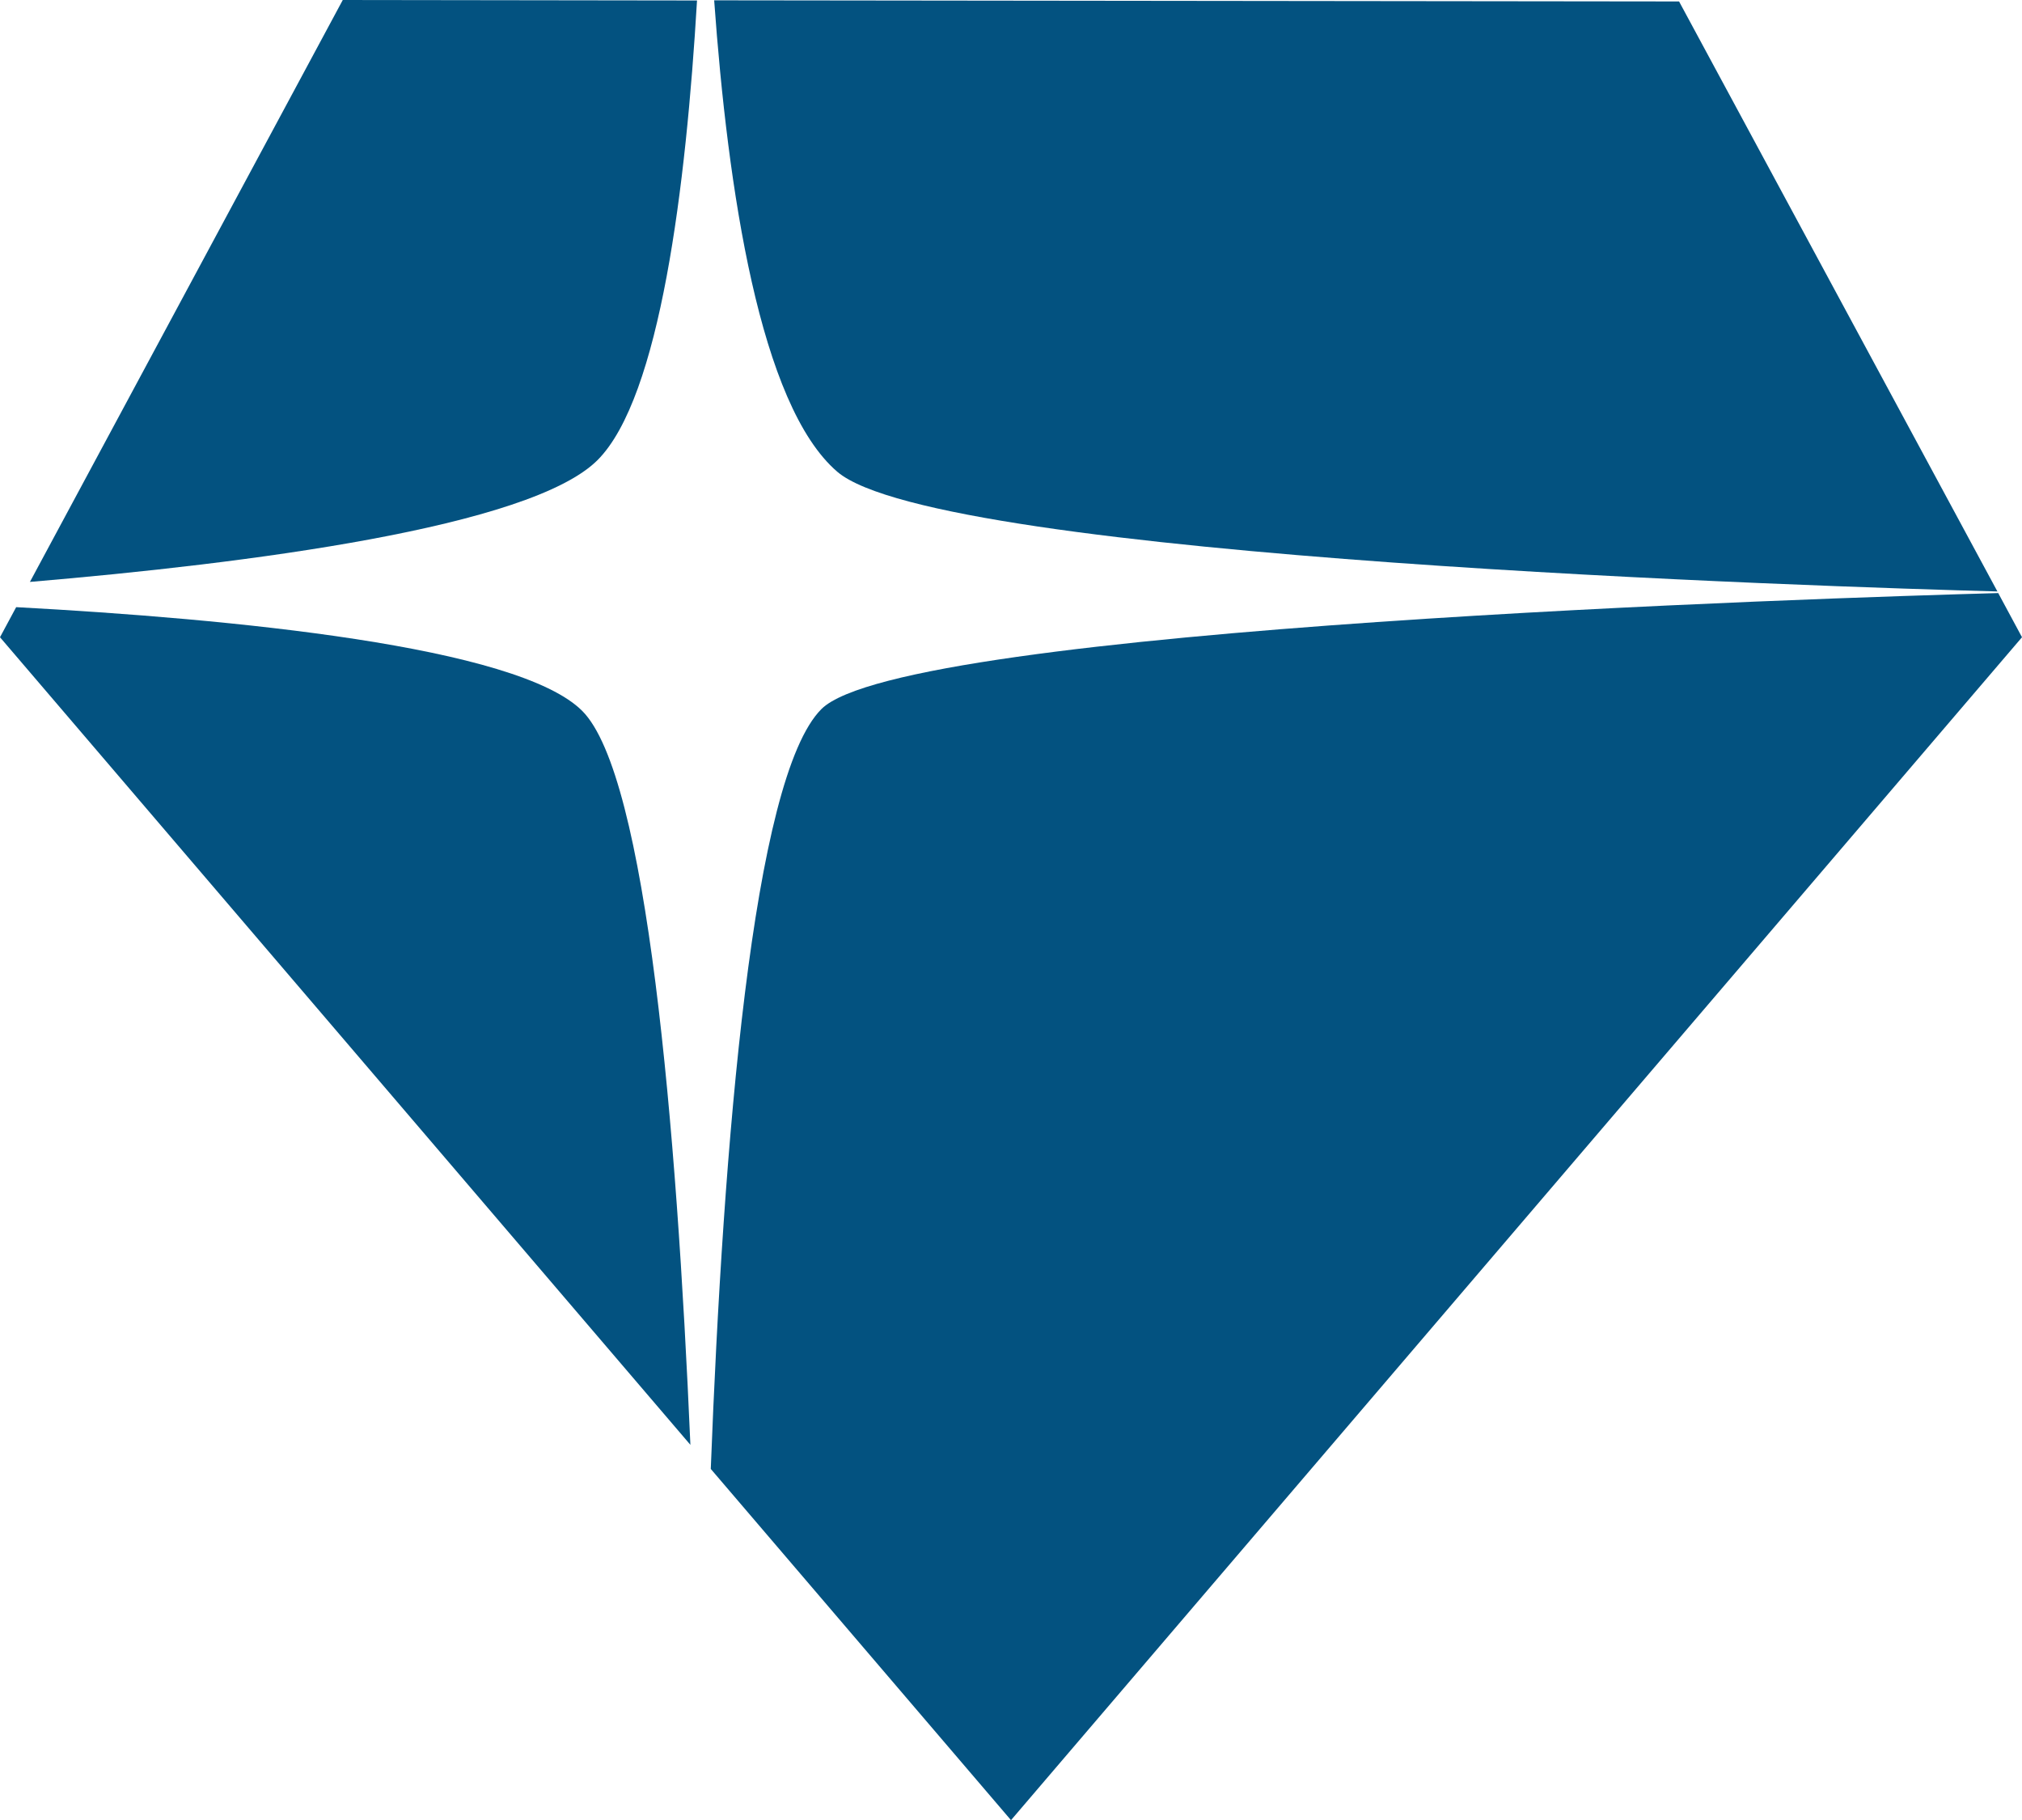 <?xml version="1.0" encoding="utf-8"?>
<!-- Generator: Adobe Illustrator 15.0.0, SVG Export Plug-In . SVG Version: 6.00 Build 0)  -->
<!DOCTYPE svg PUBLIC "-//W3C//DTD SVG 1.1//EN" "http://www.w3.org/Graphics/SVG/1.1/DTD/svg11.dtd">
<svg version="1.1" id="Layer_1" xmlns="http://www.w3.org/2000/svg" xmlns:xlink="http://www.w3.org/1999/xlink" x="0px" y="0px"
	 width="12.5px" height="11.251px" viewBox="0 0 12.5 11.251" enable-background="new 0 0 12.5 11.251" xml:space="preserve">
<g>
	<path fill-rule="evenodd" clip-rule="evenodd" fill="#035280" d="M5.078,4.383C4.652,4.808,4.471,7.077,4.394,9.08l1.856,2.171
		l6.25-7.312l-0.147-0.273C11.312,3.695,5.586,3.875,5.078,4.383z"/>
	<path fill-rule="evenodd" clip-rule="evenodd" fill="#035280" d="M5.176,2.916c0.628,0.538,6.136,0.712,7.172,0.74L10.38,0.009
		L4.415,0.002C4.499,1.169,4.697,2.505,5.176,2.916z"/>
	<path fill-rule="evenodd" clip-rule="evenodd" fill="#035280" d="M3.694,2.844c0.387-0.387,0.547-1.692,0.615-2.841L2.119,0
		L0.185,3.597C1.53,3.483,3.278,3.26,3.694,2.844z"/>
	<path fill-rule="evenodd" clip-rule="evenodd" fill="#035280" d="M3.599,4.394c-0.4-0.4-2.166-0.569-3.499-0.641L0,3.939
		l4.268,4.992C4.183,6.964,4,4.794,3.599,4.394z"/>
</g>
</svg>
